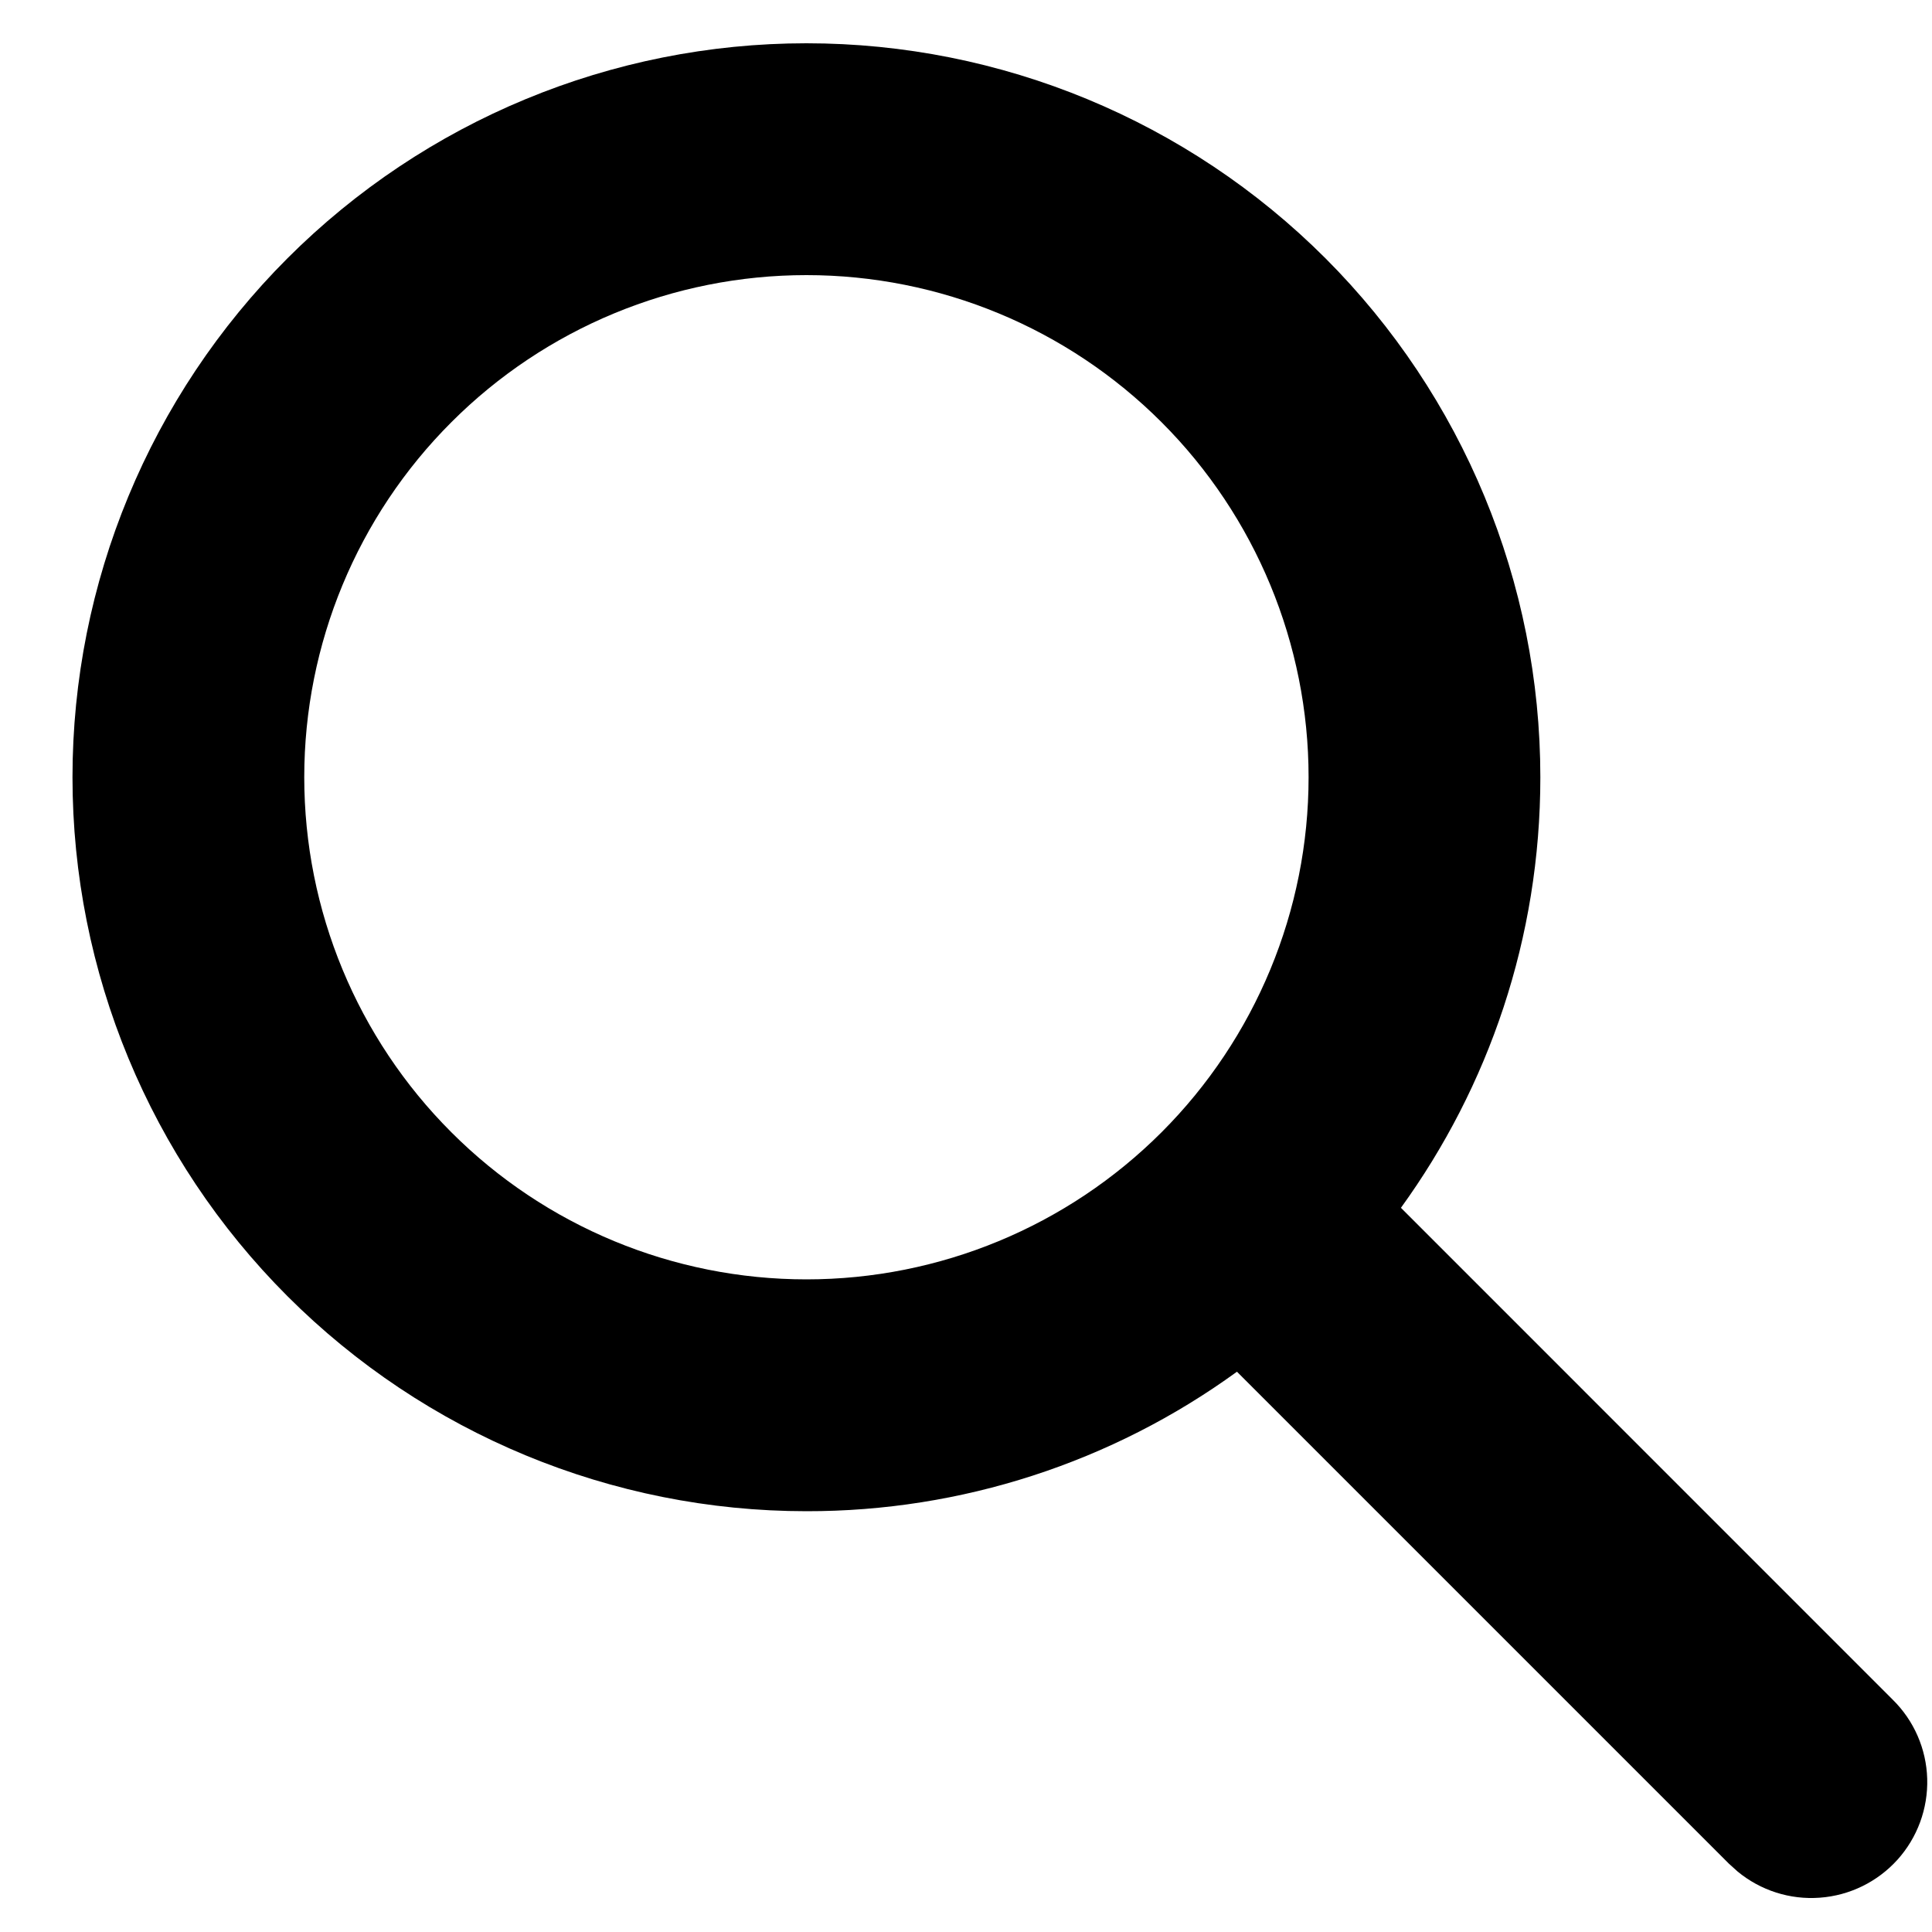 <svg width="25" height="25" viewBox="0 0 25 25" fill="none" xmlns="http://www.w3.org/2000/svg">
<path d="M10.435 0.56C12.954 0.56 15.37 1.561 17.151 3.342C18.931 5.123 19.932 7.539 19.932 10.057C19.932 12.139 19.262 14.063 18.128 15.629L24.491 21.993C24.767 22.264 24.927 22.631 24.938 23.017C24.949 23.403 24.811 23.779 24.552 24.066C24.293 24.352 23.934 24.528 23.549 24.556C23.163 24.585 22.782 24.463 22.484 24.217L22.37 24.114L16.006 17.75C14.387 18.926 12.436 19.558 10.435 19.555C7.917 19.555 5.501 18.554 3.72 16.773C1.939 14.992 0.938 12.576 0.938 10.057C0.938 7.539 1.939 5.123 3.72 3.342C5.501 1.561 7.917 0.56 10.435 0.56ZM10.435 3.56C8.712 3.56 7.059 4.244 5.841 5.463C4.622 6.681 3.937 8.334 3.937 10.057C3.937 11.781 4.622 13.434 5.841 14.652C7.059 15.871 8.712 16.555 10.435 16.555C12.159 16.555 13.811 15.871 15.03 14.652C16.248 13.434 16.933 11.781 16.933 10.057C16.933 8.334 16.248 6.681 15.03 5.463C13.811 4.244 12.159 3.56 10.435 3.56Z" fill="black"/>
</svg>
